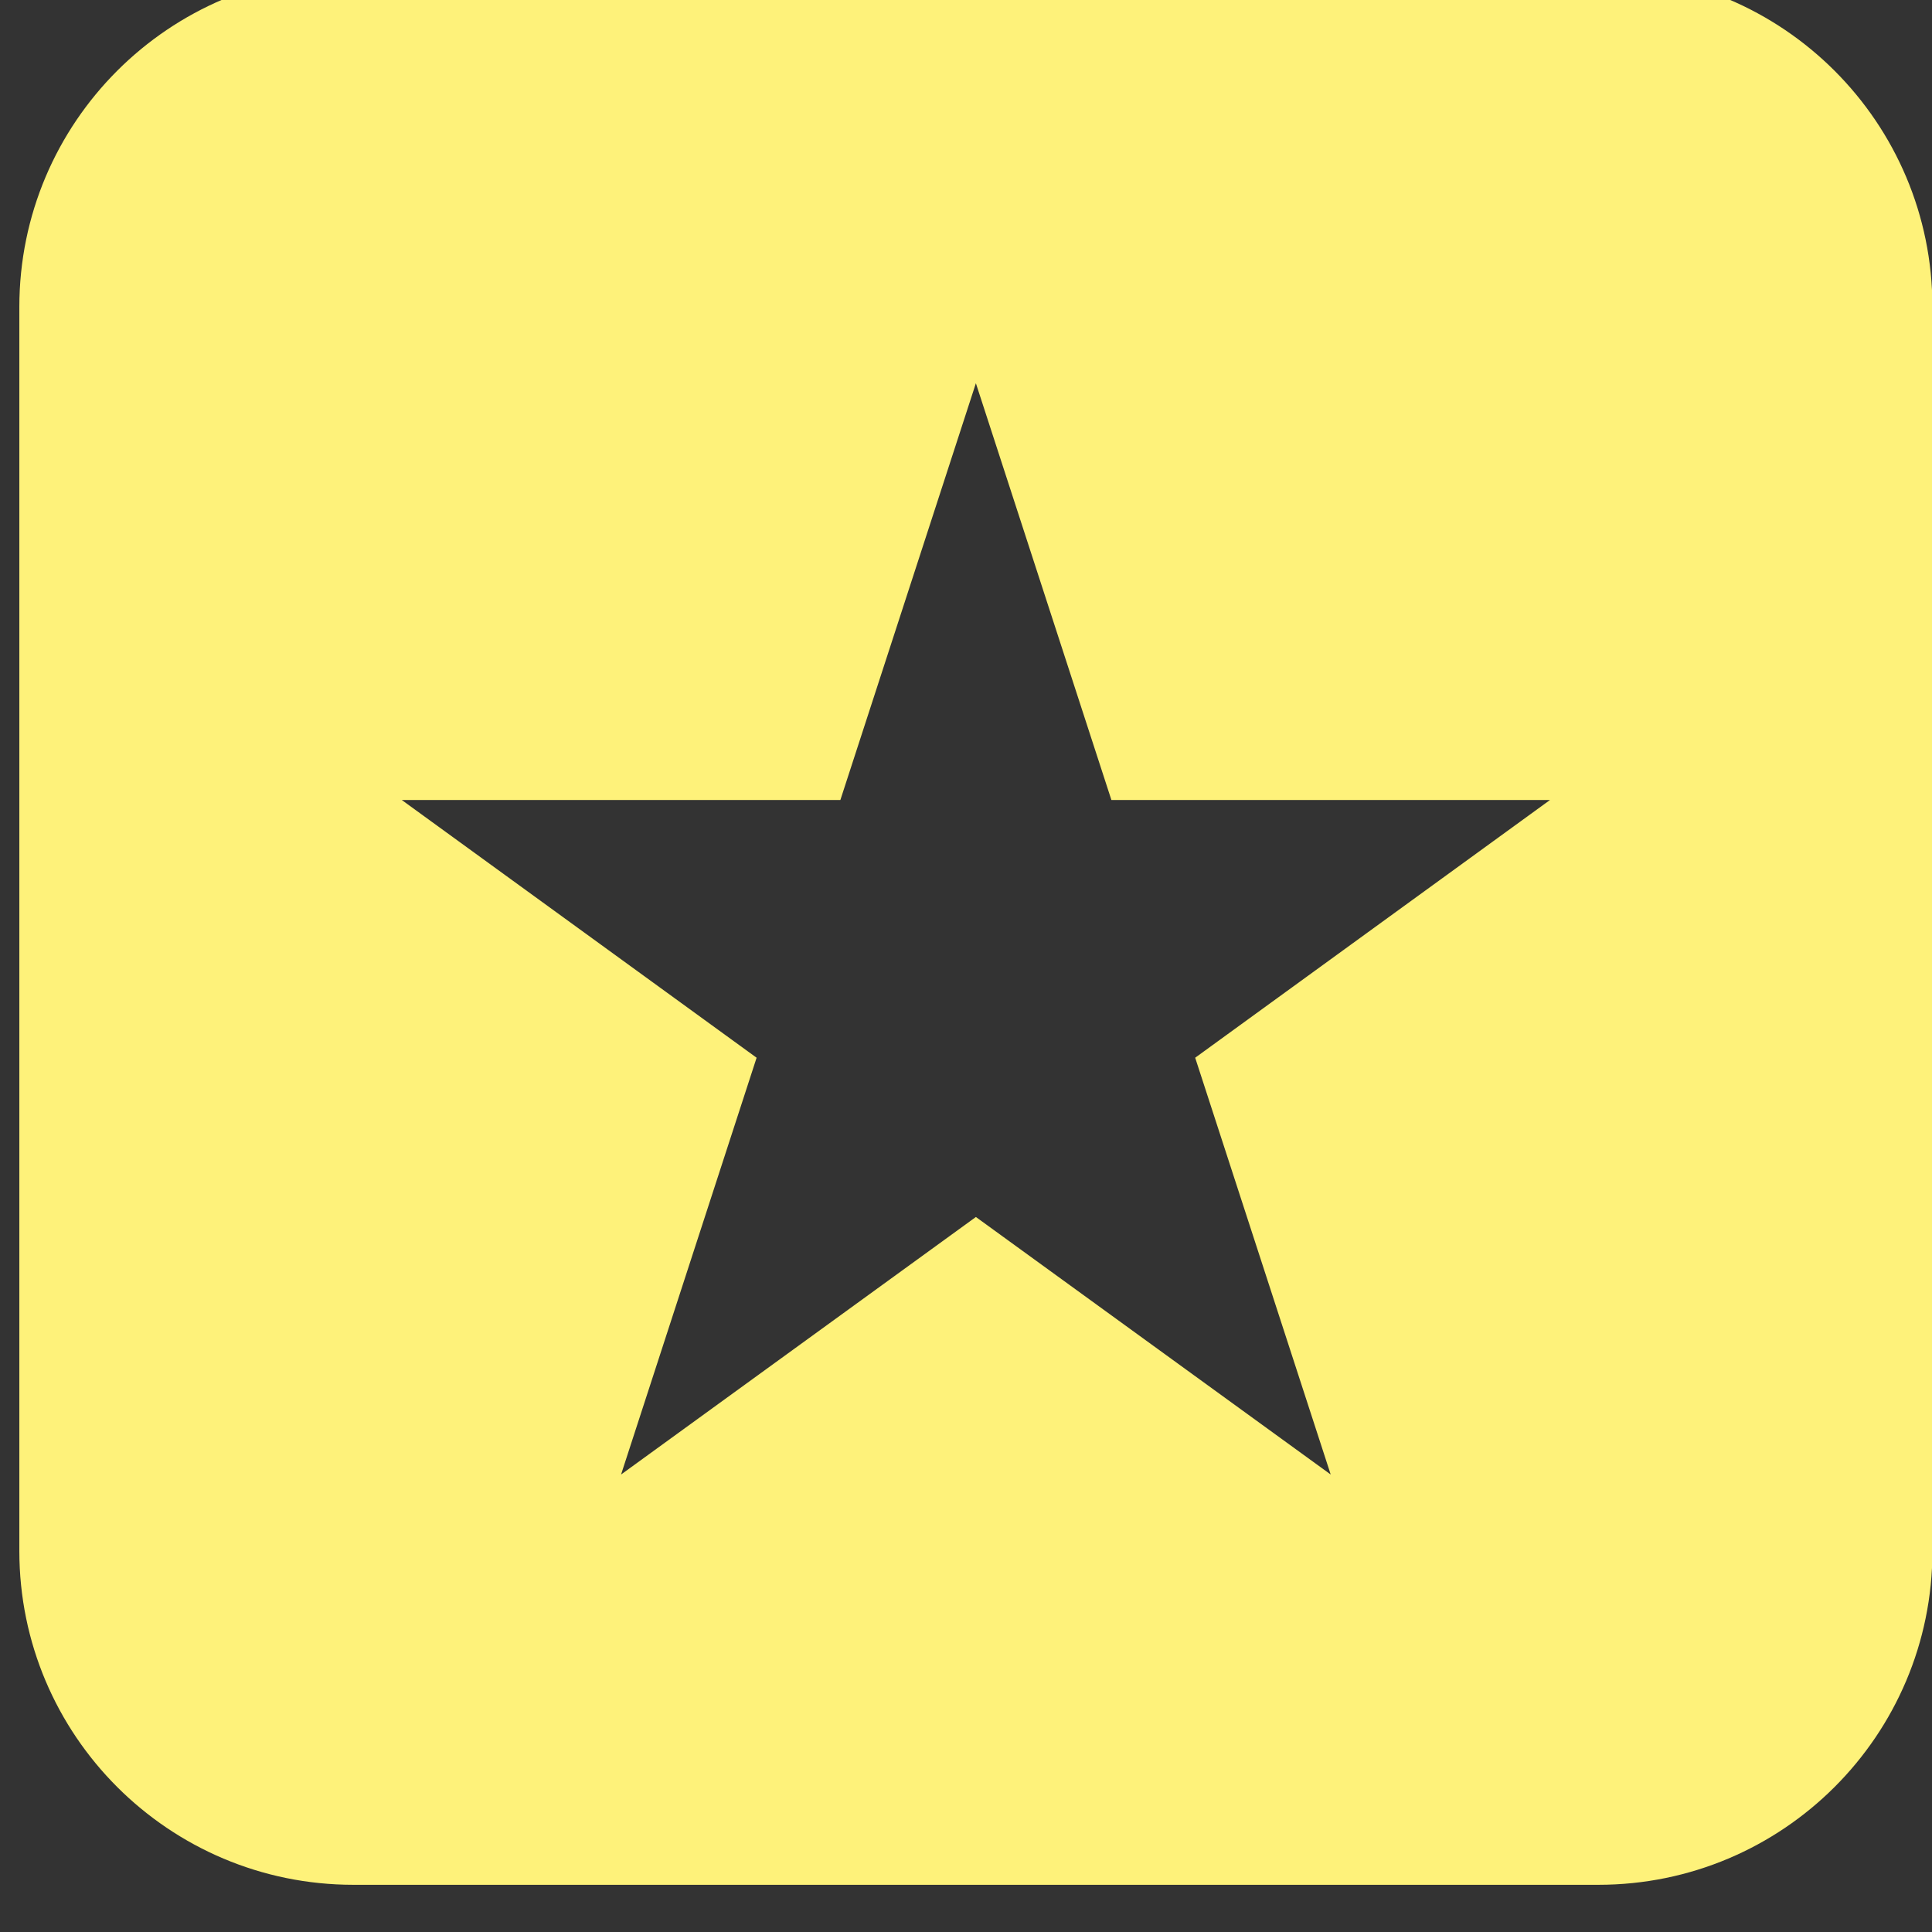 <?xml version="1.0" encoding="UTF-8" standalone="no"?>
<!DOCTYPE svg PUBLIC "-//W3C//DTD SVG 1.1//EN" "http://www.w3.org/Graphics/SVG/1.1/DTD/svg11.dtd">
<svg width="100%" height="100%" viewBox="0 0 101 101" version="1.1" xmlns="http://www.w3.org/2000/svg" xmlns:xlink="http://www.w3.org/1999/xlink" xml:space="preserve" xmlns:serif="http://www.serif.com/" style="fill-rule:evenodd;clip-rule:evenodd;stroke-linejoin:round;stroke-miterlimit:2;">
    <rect x="0" y="0" width="101" height="101" fill="#333333" stroke="none"/>
    <g transform="matrix(1,0,0,1,-563,-4014)">
        <g transform="matrix(1.258,0,0,1.023,2155.2,-52.754)">
            <g id="peak" transform="matrix(0.795,0,0,0.977,-1648.81,834.623)">
                <path d="M582.961,3230.69L582.961,3295.76C582.961,3305.4 575.142,3313.22 565.496,3313.22L500.426,3313.22C490.78,3313.22 482.961,3305.4 482.961,3295.76L482.961,3230.69C482.961,3221.04 490.78,3213.22 500.426,3213.22L565.496,3213.22C575.142,3213.22 582.961,3221.04 582.961,3230.69ZM532.961,3234.68L525.877,3256.48L502.952,3256.48L521.499,3269.96L514.414,3291.76L532.961,3278.29L551.508,3291.76L544.424,3269.96L562.97,3256.48L540.045,3256.48L532.961,3234.68Z" style="fill:rgb(254,242,122);"/>
            </g>
        </g>
    </g>
</svg>
